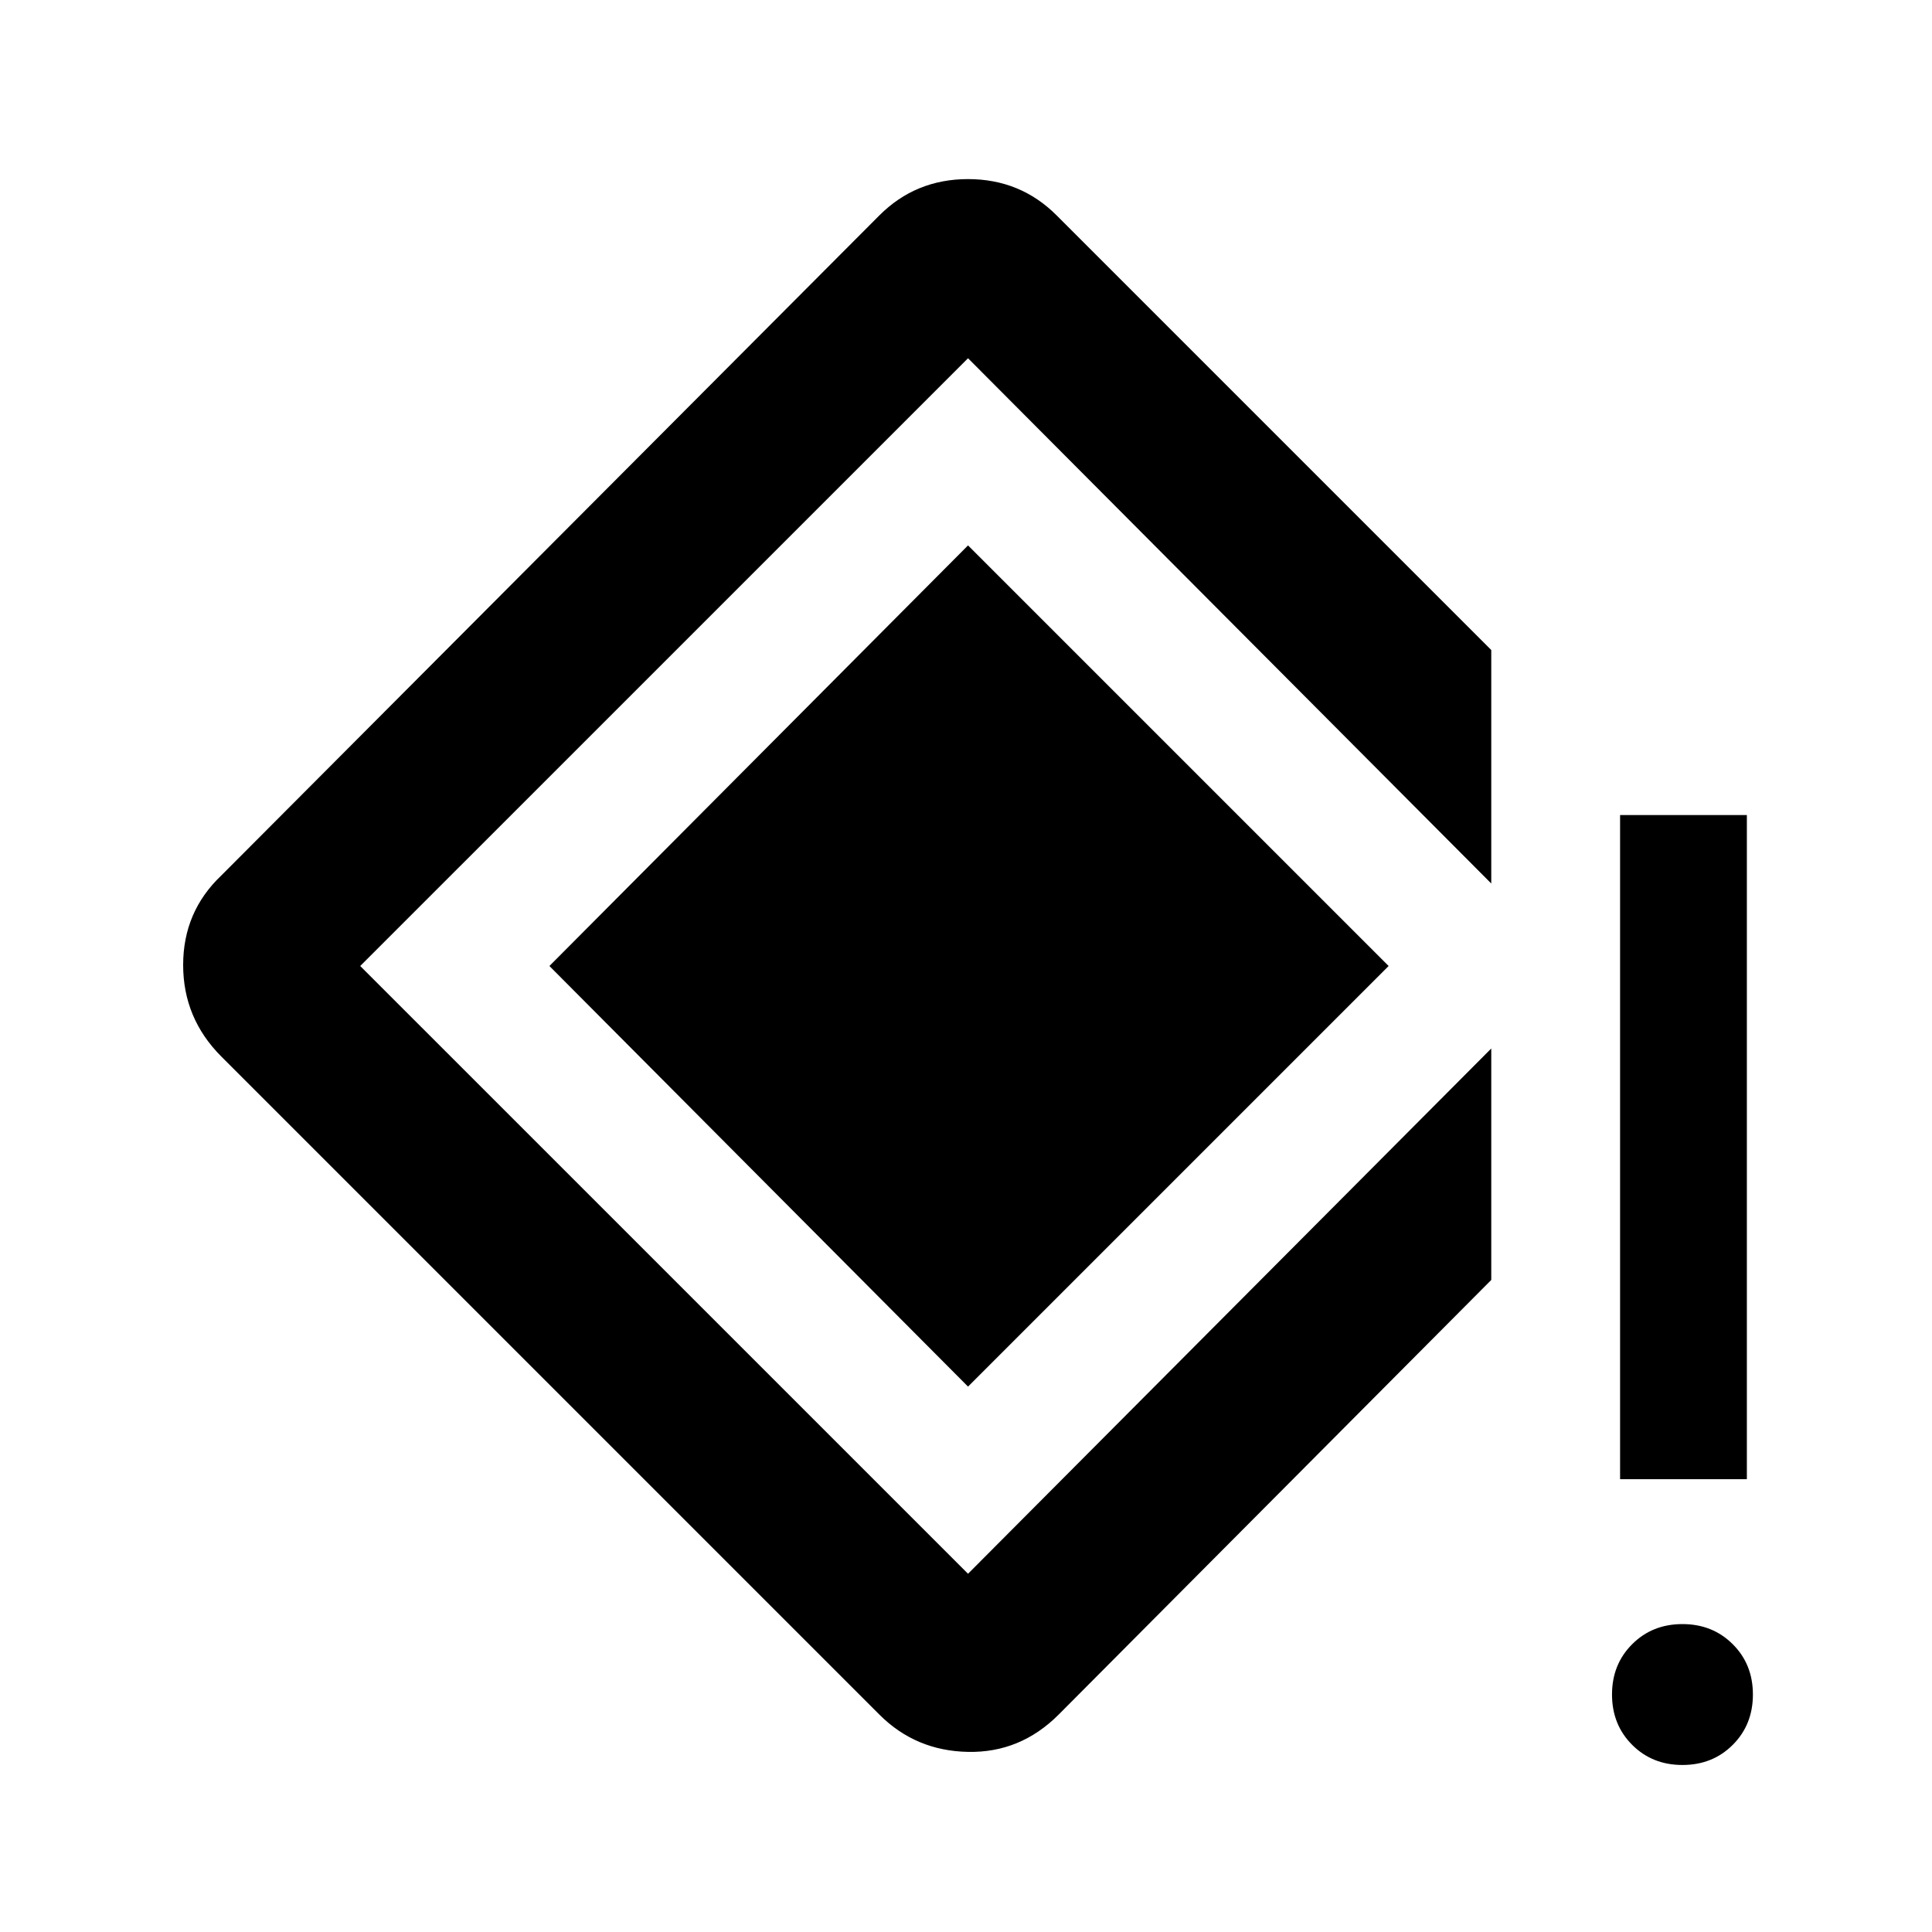 <svg xmlns="http://www.w3.org/2000/svg" height="40" width="40"><path d="M33.542 30.625v-13.75h2.625v13.75Zm1.291 5.917q-.625 0-1.041-.417-.417-.417-.417-1.042t.417-1.041q.416-.417 1.041-.417t1.042.417q.417.416.417 1.041t-.417 1.042q-.417.417-1.042.417ZM18.208 35.5 4.583 21.875q-.791-.792-.791-1.896 0-1.104.791-1.854L18.208 4.458q.75-.75 1.834-.75 1.083 0 1.833.75l9 9v4.834L20.042 7.417 7.458 20l12.584 12.583 10.833-10.875V26.5l-8.958 9q-.792.792-1.875.771-1.084-.021-1.834-.771Zm1.834-6.792L11.375 20l8.667-8.708L28.75 20Z"/></svg>